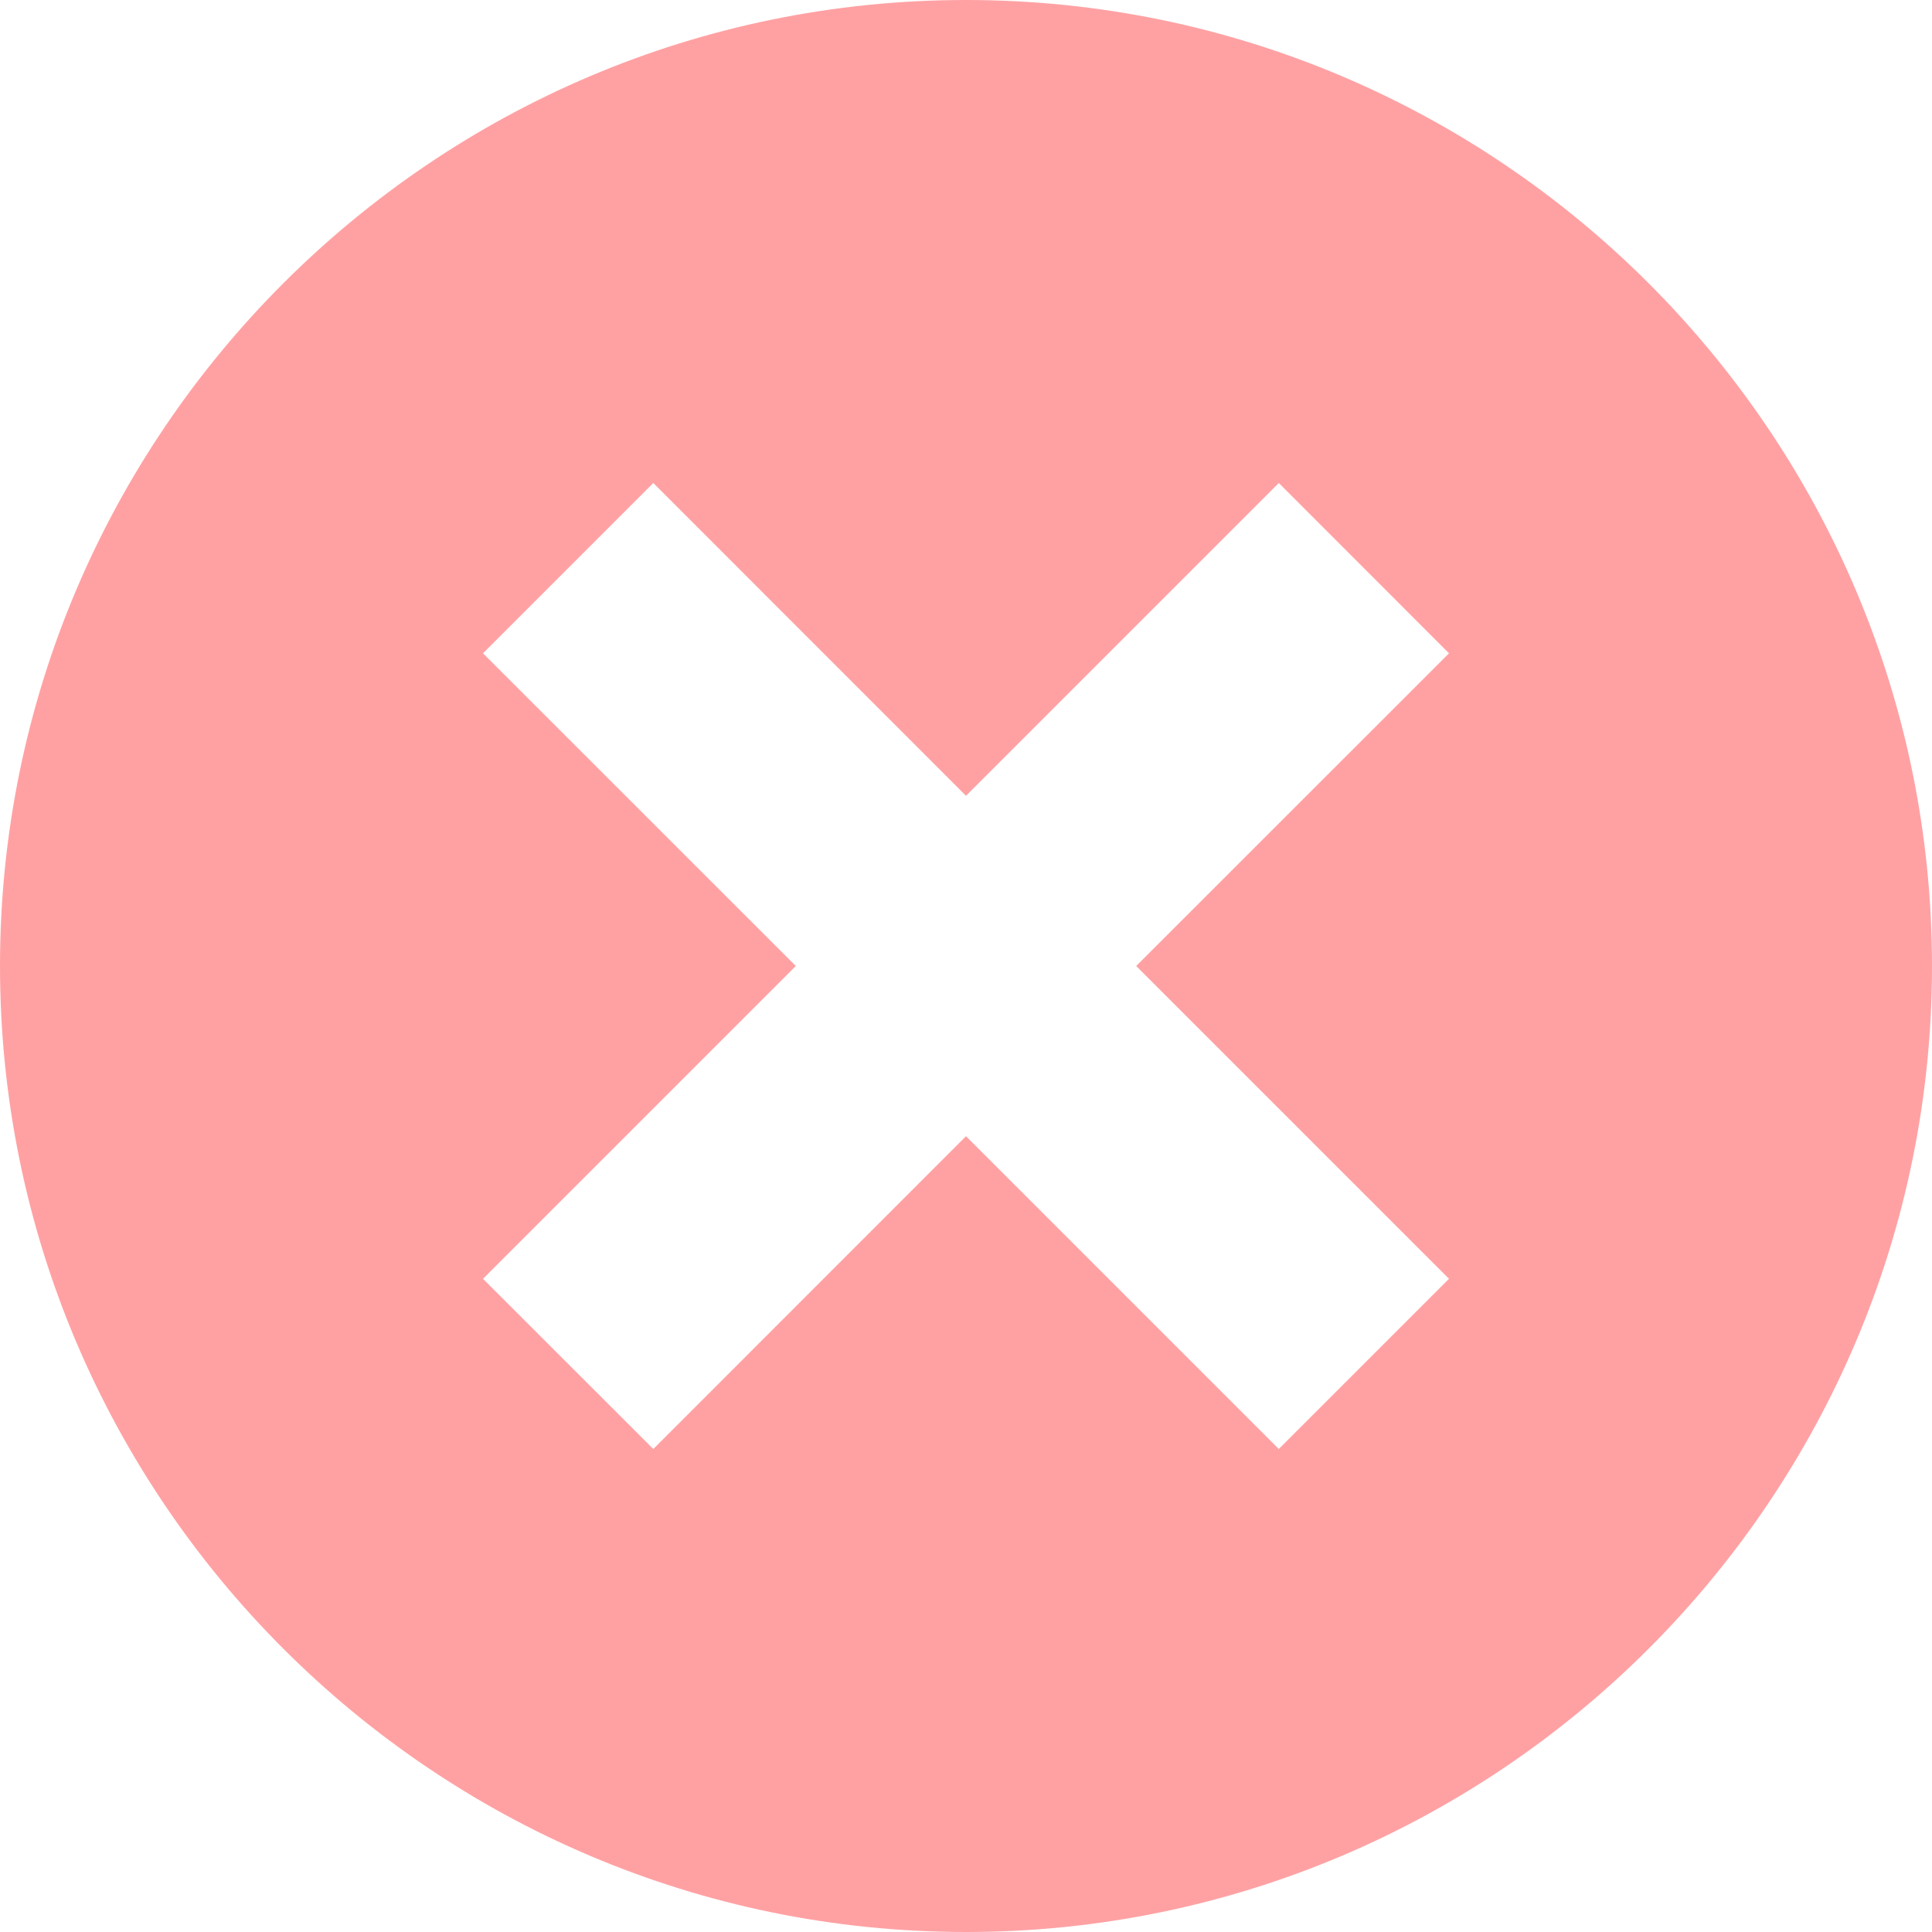 <svg width="20" height="20" viewBox="0 0 20 20" fill="none" xmlns="http://www.w3.org/2000/svg">
<path d="M10 0C4.487 0 0 4.487 0 10C0 15.512 4.487 20 10 20C15.512 20 20 15.512 20 10C20 4.487 15.512 0 10 0ZM15 13.238L13.238 15L10 11.762L6.763 15L5 13.238L8.238 10L5 6.763L6.763 5L10 8.238L13.238 5L15 6.763L11.762 10L15 13.238Z" fill="#FFA1A3"/>
</svg>
